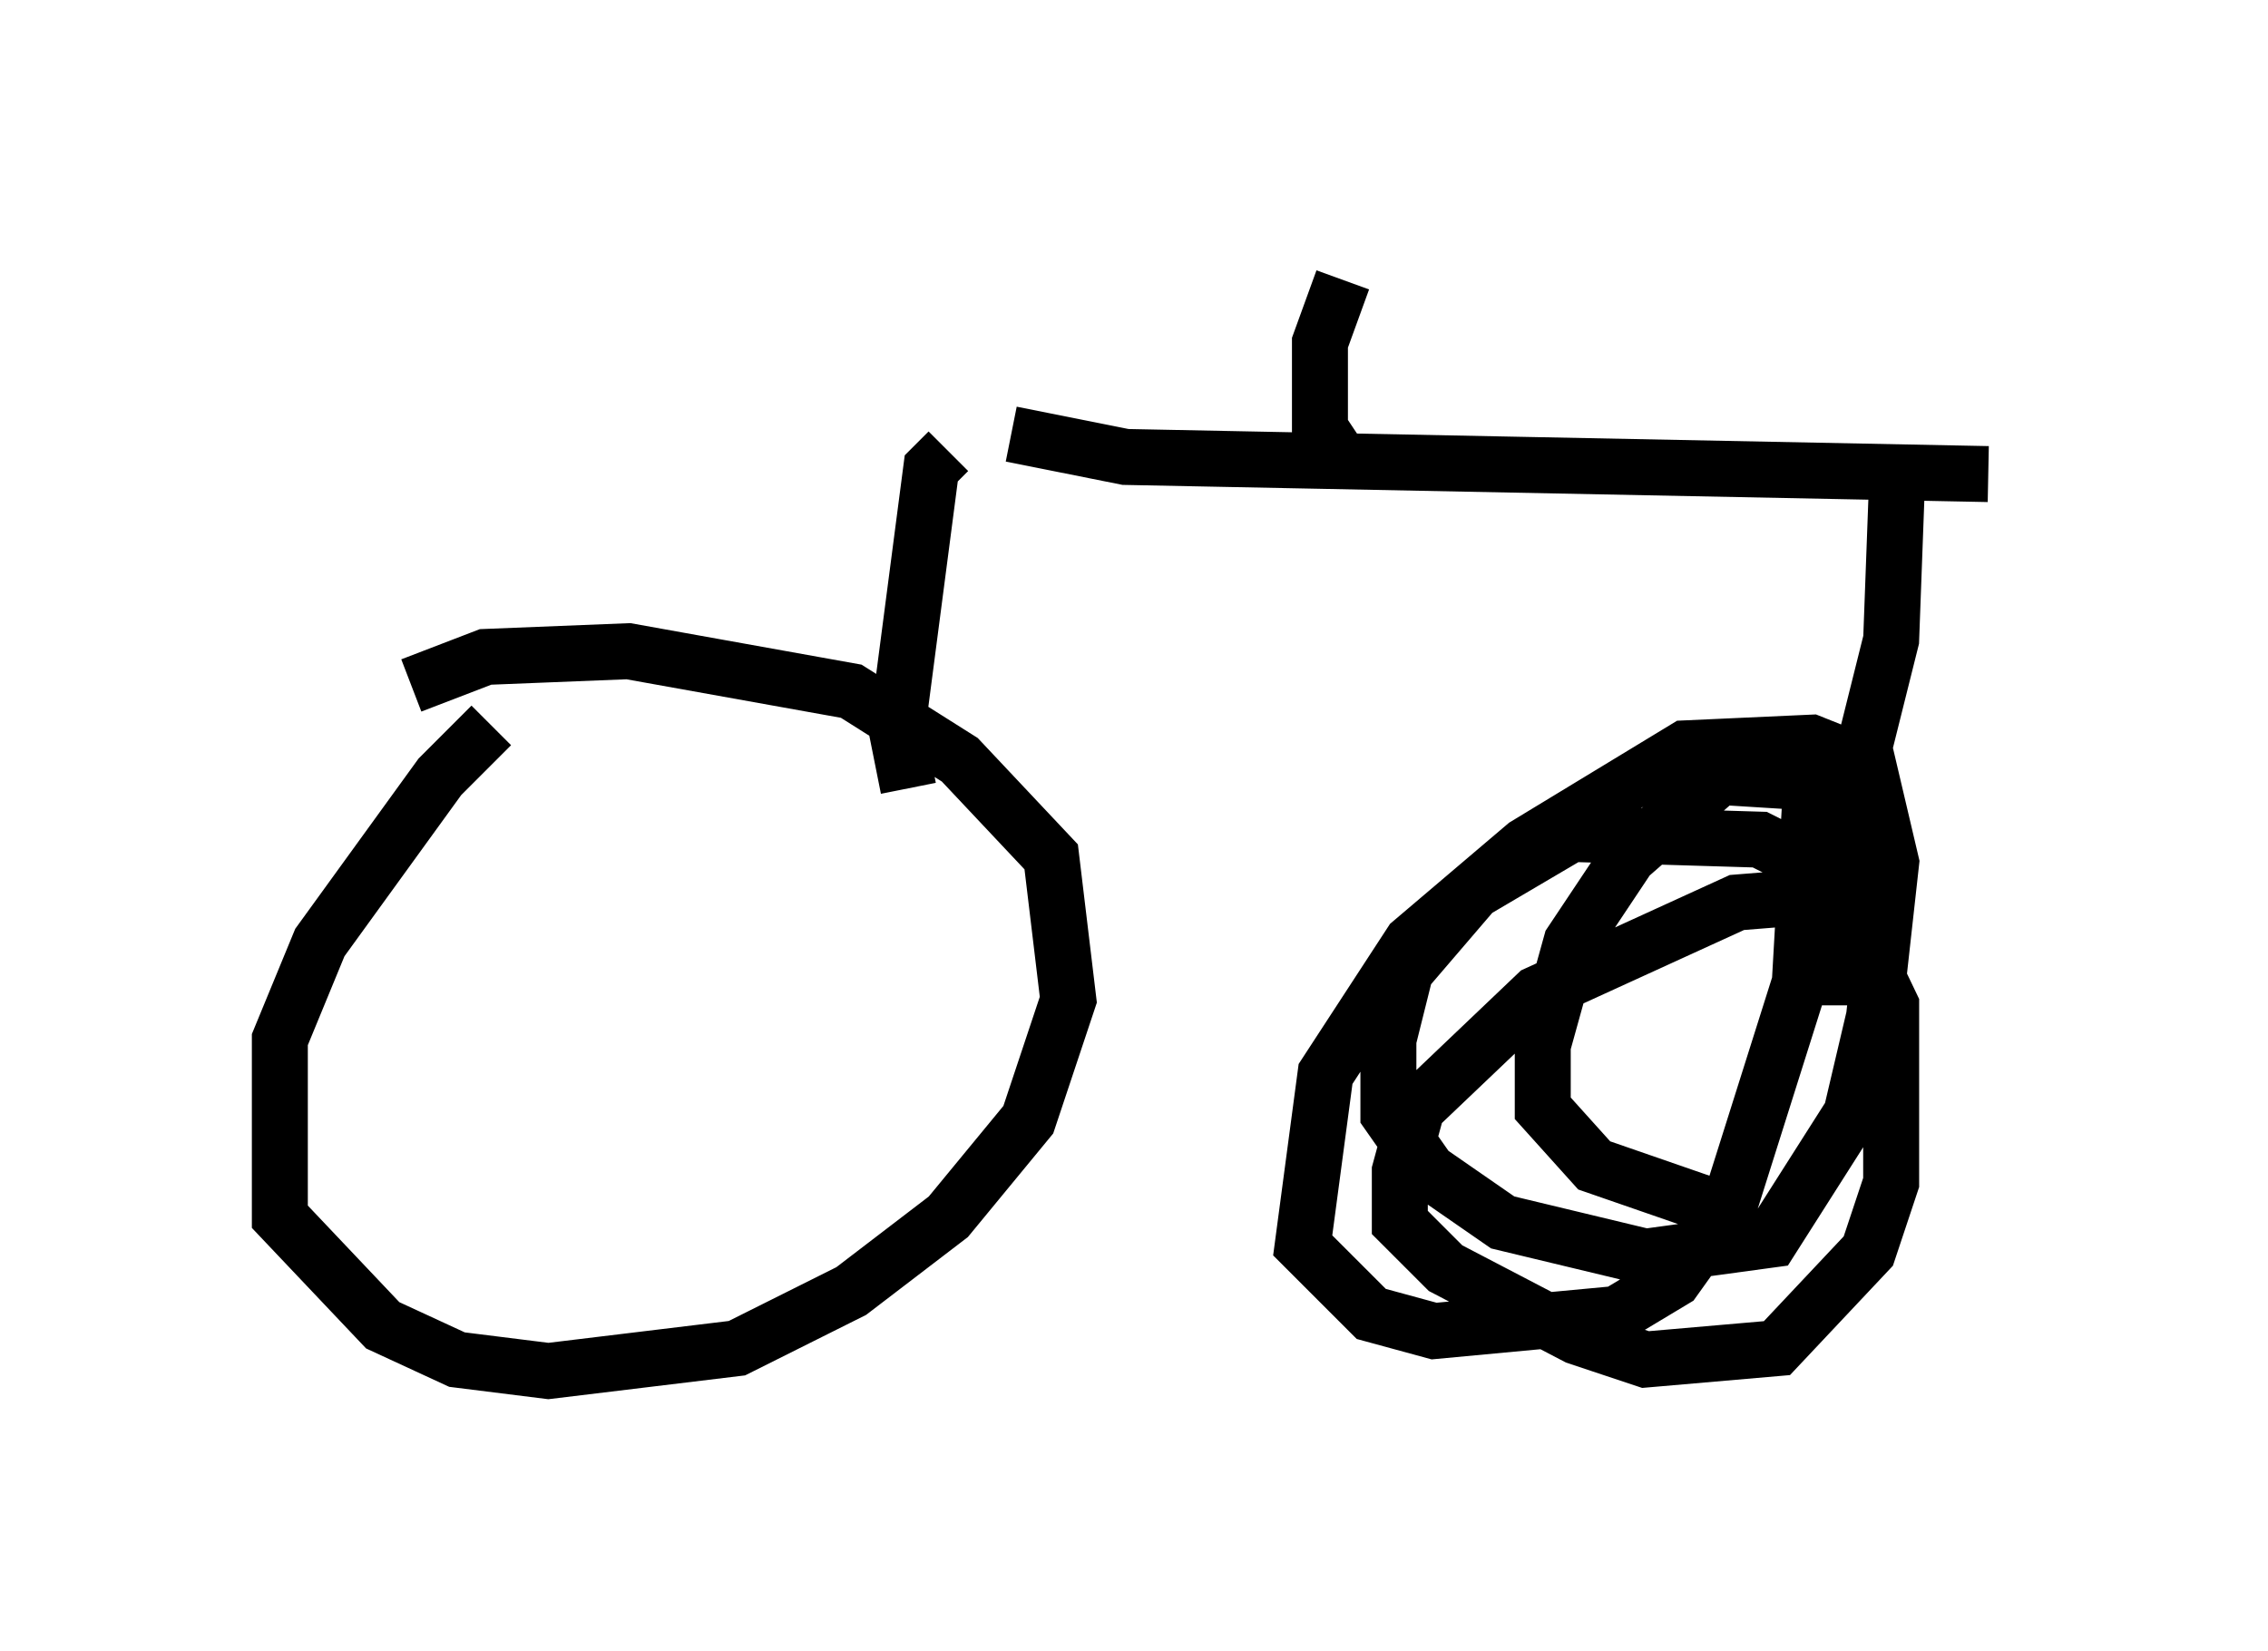 <?xml version="1.0" encoding="utf-8" ?>
<svg baseProfile="full" height="29.498" version="1.1" width="40.523" xmlns="http://www.w3.org/2000/svg" xmlns:ev="http://www.w3.org/2001/xml-events" xmlns:xlink="http://www.w3.org/1999/xlink"><defs /><rect fill="white" height="29.498" width="40.523" x="0" y="0" /><path d="M9.288, 13.575 m-0.51, -0.613 l-0.919, 0.919 -2.144, 2.96 l-0.715, 1.735 0.0, 3.165 l1.838, 1.94 1.327, 0.613 l1.633, 0.204 3.369, -0.408 l2.042, -1.021 1.735, -1.327 l1.429, -1.735 0.715, -2.144 l-0.306, -2.552 -1.633, -1.735 l-1.94, -1.225 -3.981, -0.715 l-2.552, 0.102 -1.327, 0.51 m8.881, 1.838 l-0.204, -1.021 0.613, -4.696 l0.306, -0.306 m1.123, -0.306 l2.042, 0.408 15.415, 0.306 m-1.633, 0.204 l-0.102, 2.756 -0.919, 3.675 l0.0, 2.858 m0.715, -2.042 l-2.552, 0.204 -3.573, 1.633 l-2.144, 2.042 -0.306, 1.123 l0.0, 0.919 0.817, 0.817 l2.348, 1.225 1.225, 0.408 l2.348, -0.204 1.633, -1.735 l0.408, -1.225 0.0, -3.165 l-1.123, -2.348 -1.225, -0.613 l-3.369, -0.102 -1.735, 1.021 l-1.225, 1.429 -0.306, 1.225 l0.0, 1.327 0.715, 1.021 l1.327, 0.919 2.552, 0.613 l2.246, -0.306 1.429, -2.246 l0.408, -1.735 0.306, -2.756 l-0.408, -1.735 -1.021, -0.408 l-2.246, 0.102 -2.858, 1.735 l-2.042, 1.735 -1.531, 2.348 l-0.408, 3.063 1.225, 1.225 l1.123, 0.306 3.267, -0.306 l1.021, -0.613 1.021, -1.429 l1.225, -3.879 0.204, -3.573 l-1.633, -0.102 -1.633, 1.429 l-1.021, 1.531 -0.51, 1.838 l0.0, 1.123 0.919, 1.021 l2.654, 0.919 m-7.146, -13.475 l-0.408, -0.613 0.0, -1.531 l0.408, -1.123 " fill="none" stroke="black" stroke-width="1" /></svg>